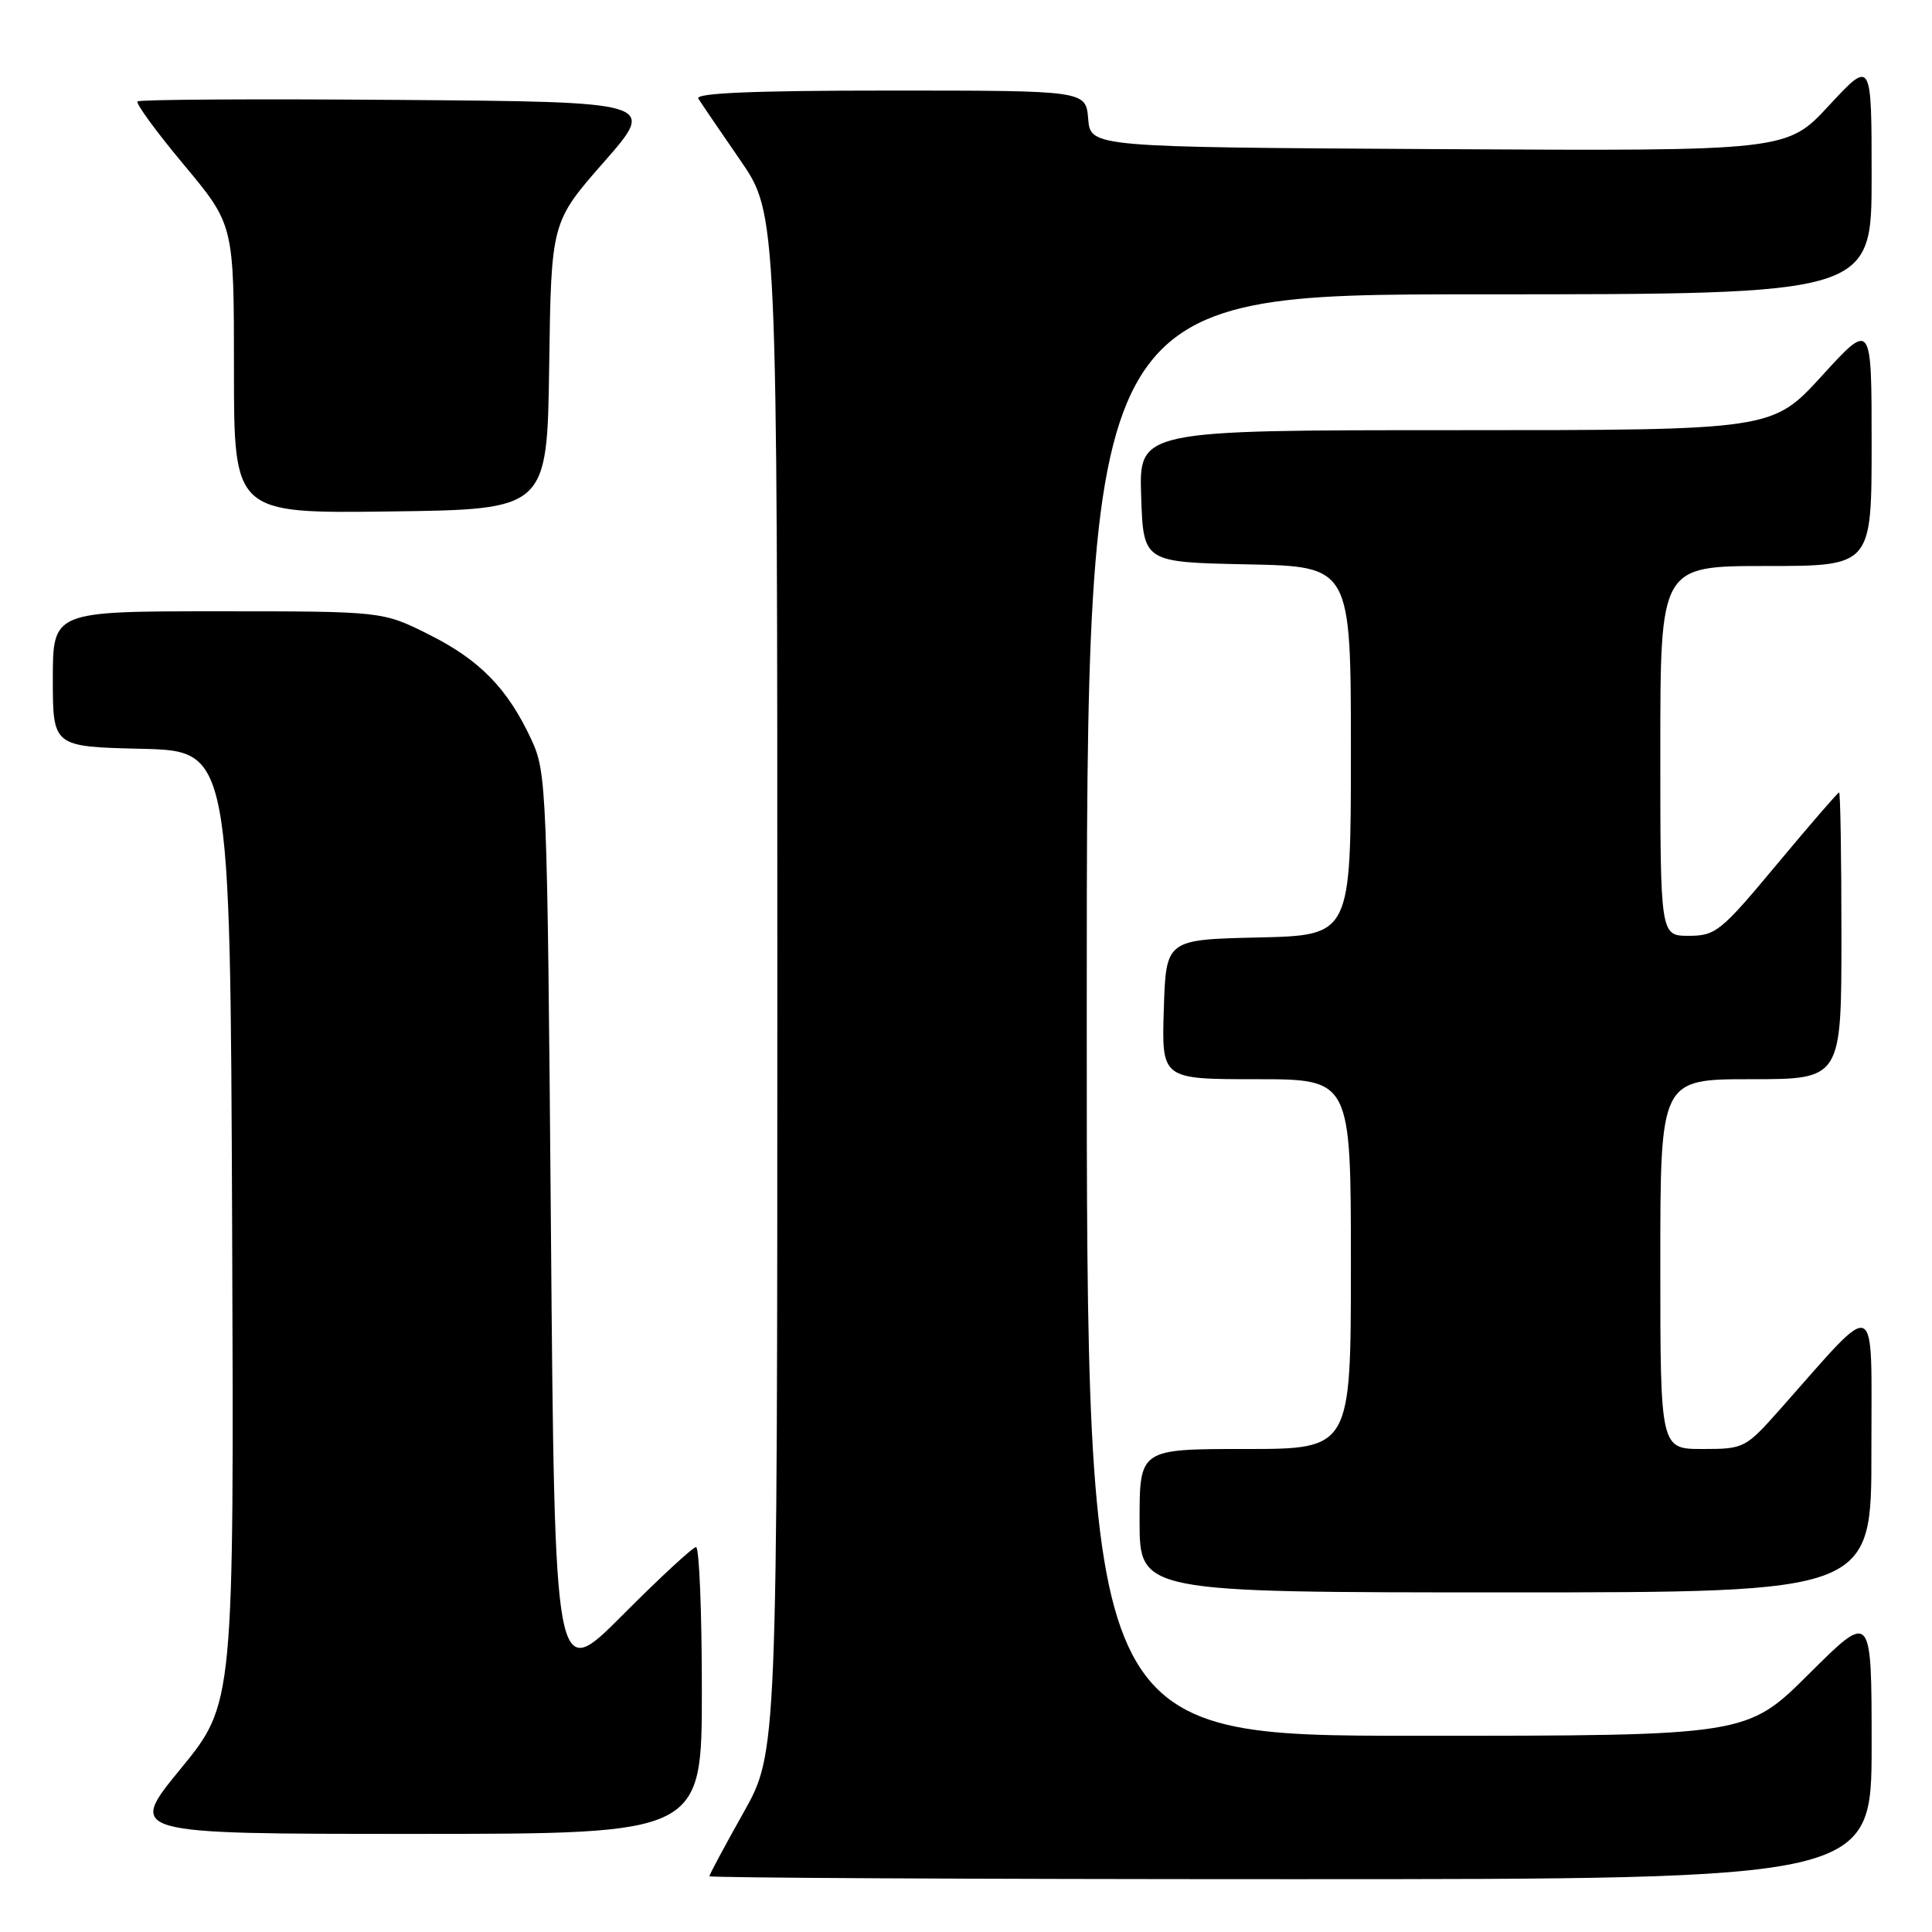 <?xml version="1.0" encoding="UTF-8" standalone="no"?>
<!DOCTYPE svg PUBLIC "-//W3C//DTD SVG 1.1//EN" "http://www.w3.org/Graphics/SVG/1.1/DTD/svg11.dtd" >
<svg xmlns="http://www.w3.org/2000/svg" xmlns:xlink="http://www.w3.org/1999/xlink" version="1.1" viewBox="0 0 256 256">
 <g >
 <path fill="currentColor"
d=" M 248.00 231.27 C 248.00 213.54 248.00 213.54 239.73 221.77 C 231.46 230.00 231.46 230.00 187.73 230.00 C 144.00 230.00 144.00 230.00 144.00 134.50 C 144.00 39.00 144.00 39.00 196.00 39.00 C 248.00 39.00 248.00 39.00 248.00 23.44 C 248.00 7.89 248.00 7.89 242.38 13.95 C 236.77 20.02 236.77 20.02 190.63 19.76 C 144.50 19.50 144.50 19.50 144.19 15.75 C 143.88 12.00 143.88 12.00 117.88 12.00 C 99.90 12.00 92.08 12.33 92.53 13.06 C 92.89 13.64 95.39 17.32 98.09 21.23 C 103.00 28.36 103.00 28.36 103.00 130.28 C 103.00 232.21 103.00 232.21 98.50 240.21 C 96.03 244.61 94.00 248.39 94.00 248.61 C 94.00 248.82 128.65 249.00 171.00 249.00 C 248.00 249.00 248.00 249.00 248.00 231.27 Z  M 93.00 224.00 C 93.00 213.55 92.65 205.00 92.23 205.00 C 91.81 205.00 87.42 209.06 82.48 214.02 C 73.50 223.04 73.50 223.04 73.00 162.77 C 72.51 104.27 72.44 102.37 70.41 98.00 C 67.26 91.22 63.57 87.44 56.80 84.06 C 50.68 81.00 50.68 81.00 28.84 81.00 C 7.00 81.00 7.00 81.00 7.00 89.97 C 7.00 98.94 7.00 98.94 18.75 99.22 C 30.50 99.50 30.50 99.50 30.76 162.62 C 31.01 225.74 31.01 225.74 23.94 234.37 C 16.86 243.00 16.86 243.00 54.93 243.00 C 93.00 243.00 93.00 243.00 93.00 224.00 Z  M 247.97 192.25 C 247.95 171.24 249.14 171.78 235.85 186.76 C 231.28 191.90 231.09 192.00 225.60 192.00 C 220.00 192.00 220.00 192.00 220.00 167.50 C 220.00 143.00 220.00 143.00 232.00 143.00 C 244.00 143.00 244.00 143.00 244.00 124.00 C 244.00 113.55 243.86 105.00 243.69 105.00 C 243.53 105.00 239.83 109.27 235.47 114.50 C 228.04 123.43 227.33 124.00 223.78 124.00 C 220.00 124.00 220.00 124.00 220.00 99.50 C 220.00 75.00 220.00 75.00 234.00 75.00 C 248.00 75.00 248.00 75.00 248.00 58.79 C 248.00 42.58 248.00 42.58 241.42 49.79 C 234.84 57.00 234.84 57.00 192.88 57.00 C 150.92 57.00 150.92 57.00 151.21 65.75 C 151.50 74.50 151.50 74.50 165.25 74.78 C 179.00 75.06 179.00 75.06 179.00 99.50 C 179.00 123.94 179.00 123.94 166.75 124.22 C 154.50 124.50 154.50 124.50 154.21 133.75 C 153.92 143.00 153.92 143.00 166.46 143.00 C 179.00 143.00 179.00 143.00 179.00 167.50 C 179.00 192.00 179.00 192.00 165.00 192.00 C 151.00 192.00 151.00 192.00 151.00 201.50 C 151.00 211.00 151.00 211.00 199.50 211.00 C 248.00 211.00 248.00 211.00 247.97 192.25 Z  M 72.77 48.46 C 73.04 29.43 73.04 29.43 80.03 21.46 C 87.02 13.50 87.02 13.50 52.86 13.24 C 34.07 13.09 18.48 13.18 18.22 13.44 C 17.97 13.70 20.73 17.49 24.38 21.85 C 31.00 29.79 31.00 29.79 31.00 48.92 C 31.00 68.04 31.00 68.04 51.75 67.77 C 72.50 67.50 72.50 67.50 72.77 48.46 Z "/>
</g>
</svg>